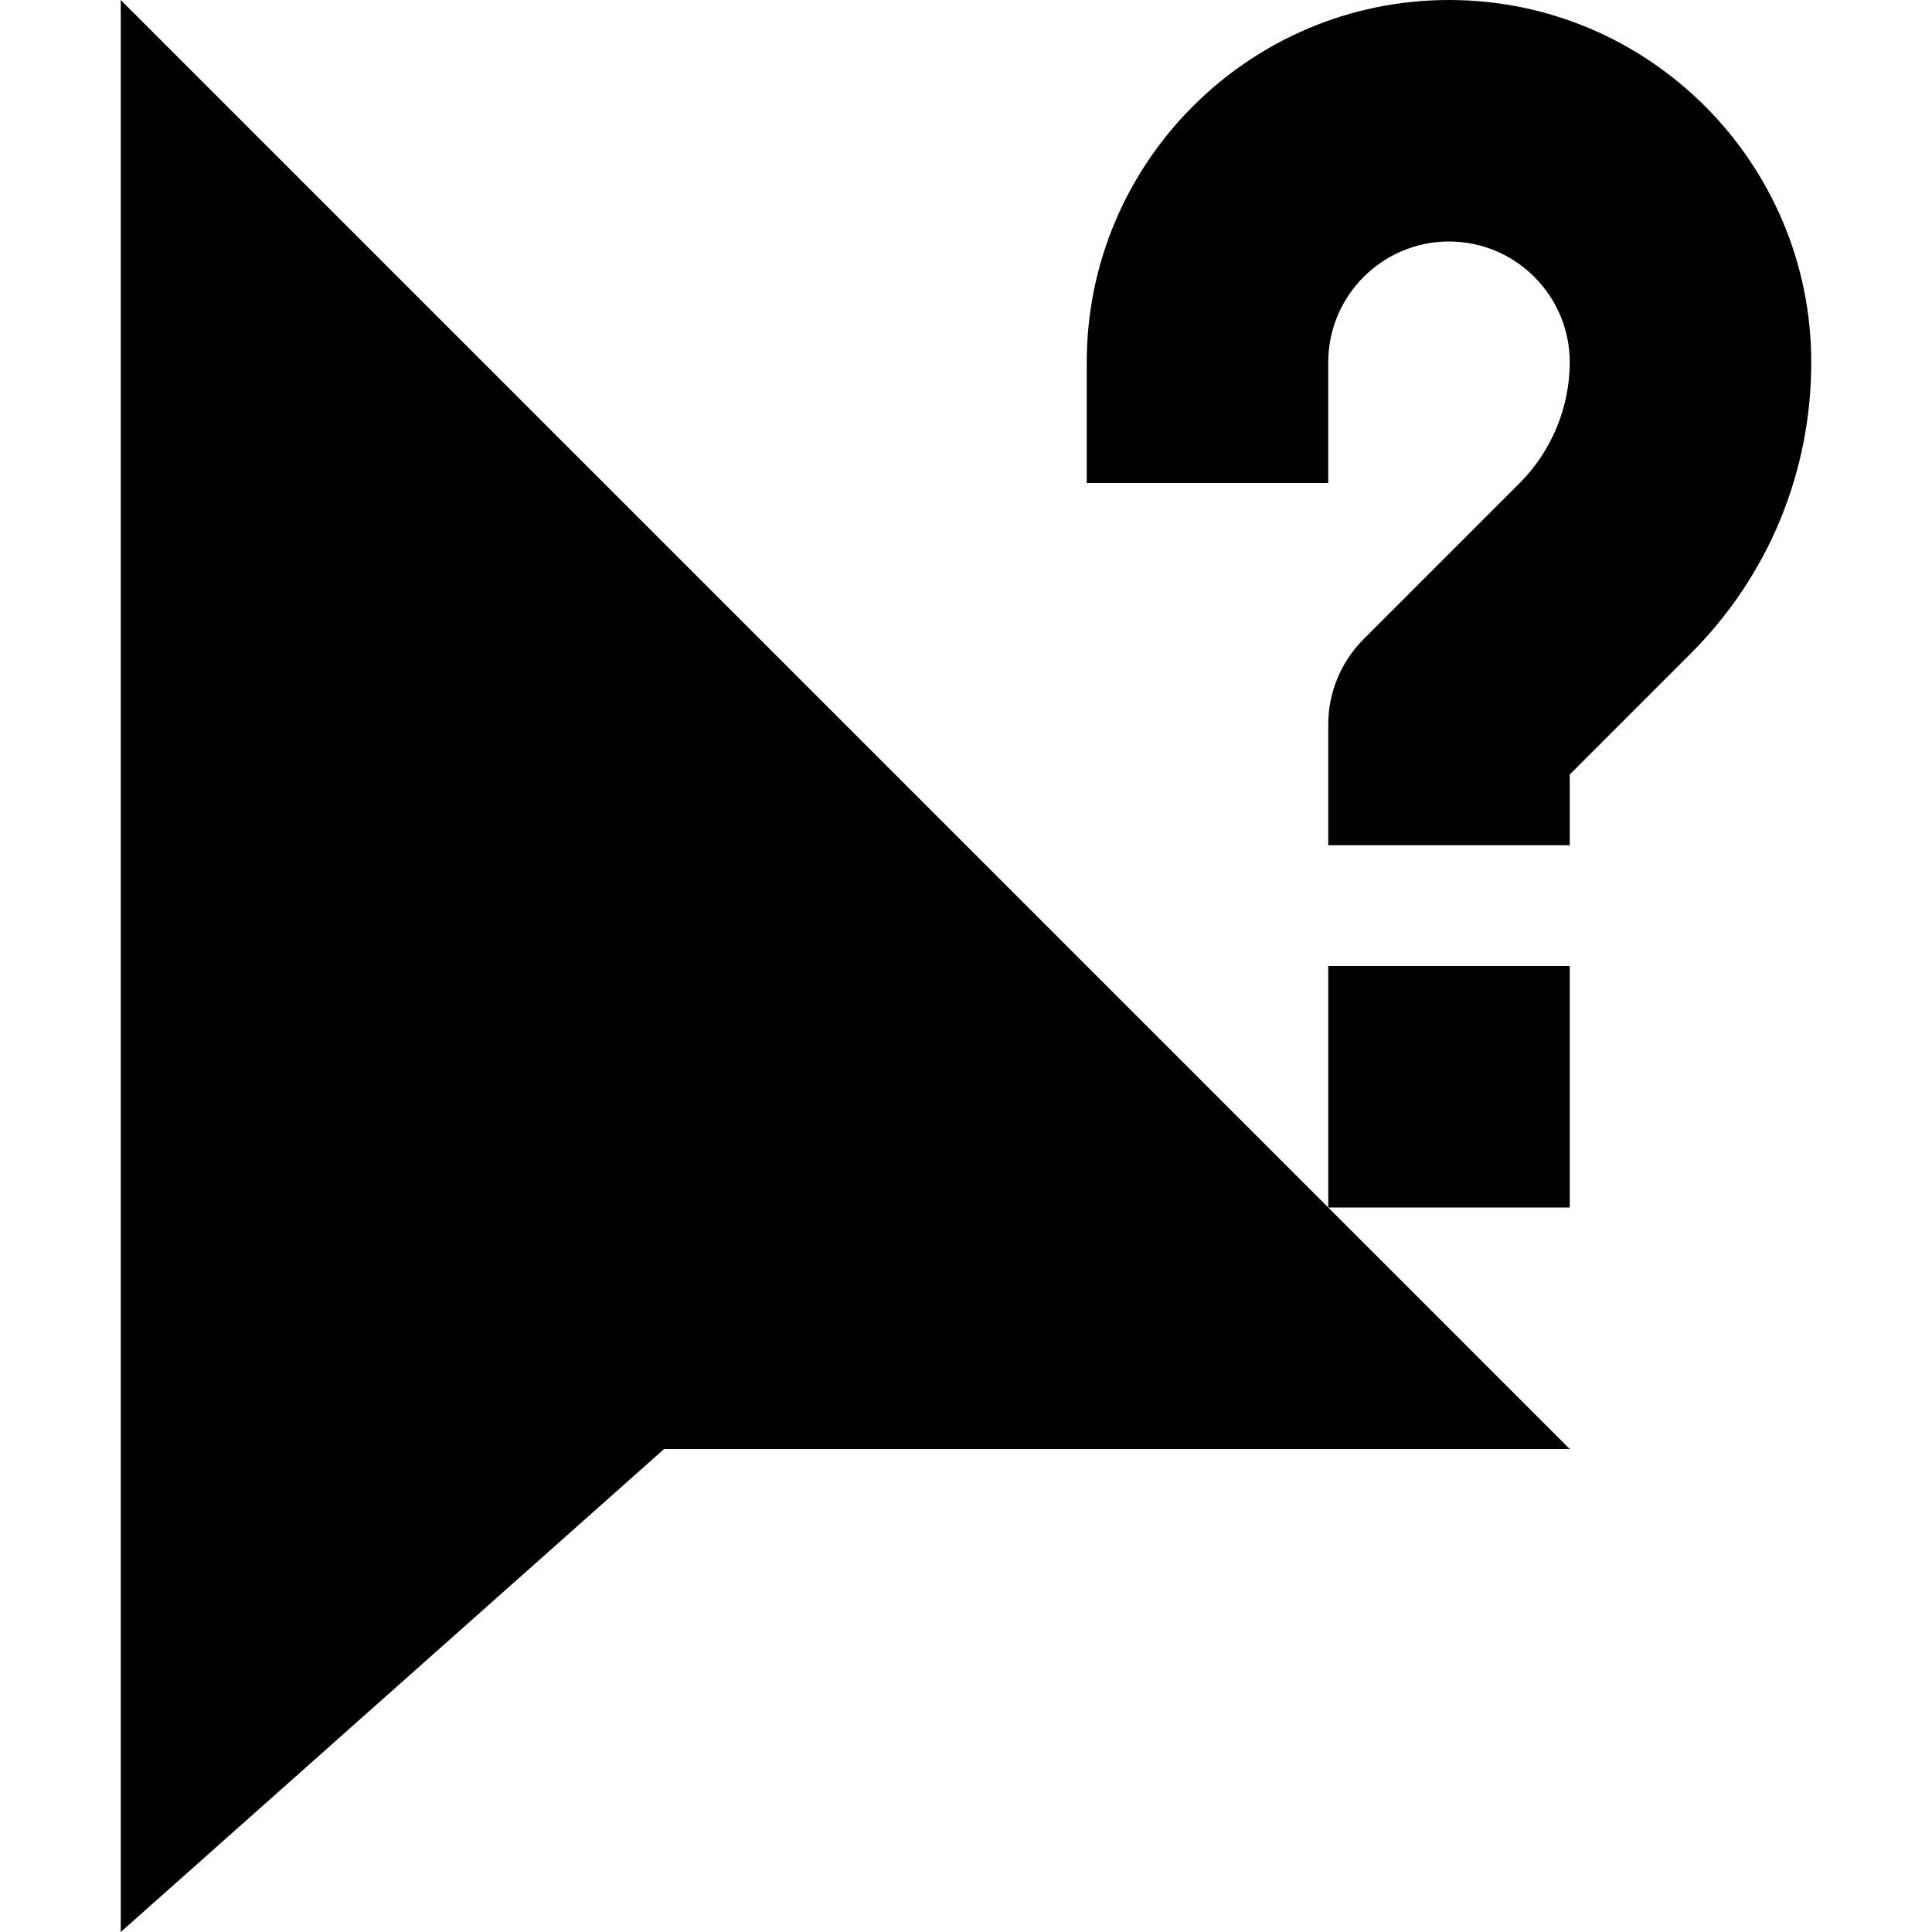 <svg id="Capa_1" enable-background="new 0 0 428.235 428.235" height="512" viewBox="0 0 428.235 428.235" width="512" xmlns="http://www.w3.org/2000/svg"><path d="m294.412 214.118h53.529v53.529h-53.529z"/><path d="m321.176 0c-44.277 0-80.294 36.017-80.294 80.294v26.765h53.529v-26.765c0-14.755 12.01-26.765 26.765-26.765s26.765 12.01 26.765 26.765c0 9.958-4.038 19.721-11.082 26.765l-34.606 34.606c-5.018 5.018-7.841 11.827-7.841 18.923v26.765h53.529v-15.682l26.765-26.765c17.264-17.251 26.765-40.199 26.765-64.612 0-44.277-36.018-80.294-80.295-80.294z"/><path d="m26.765 428.235 120.441-107.059h200.735l-53.529-53.529-267.647-267.647z"/></svg>